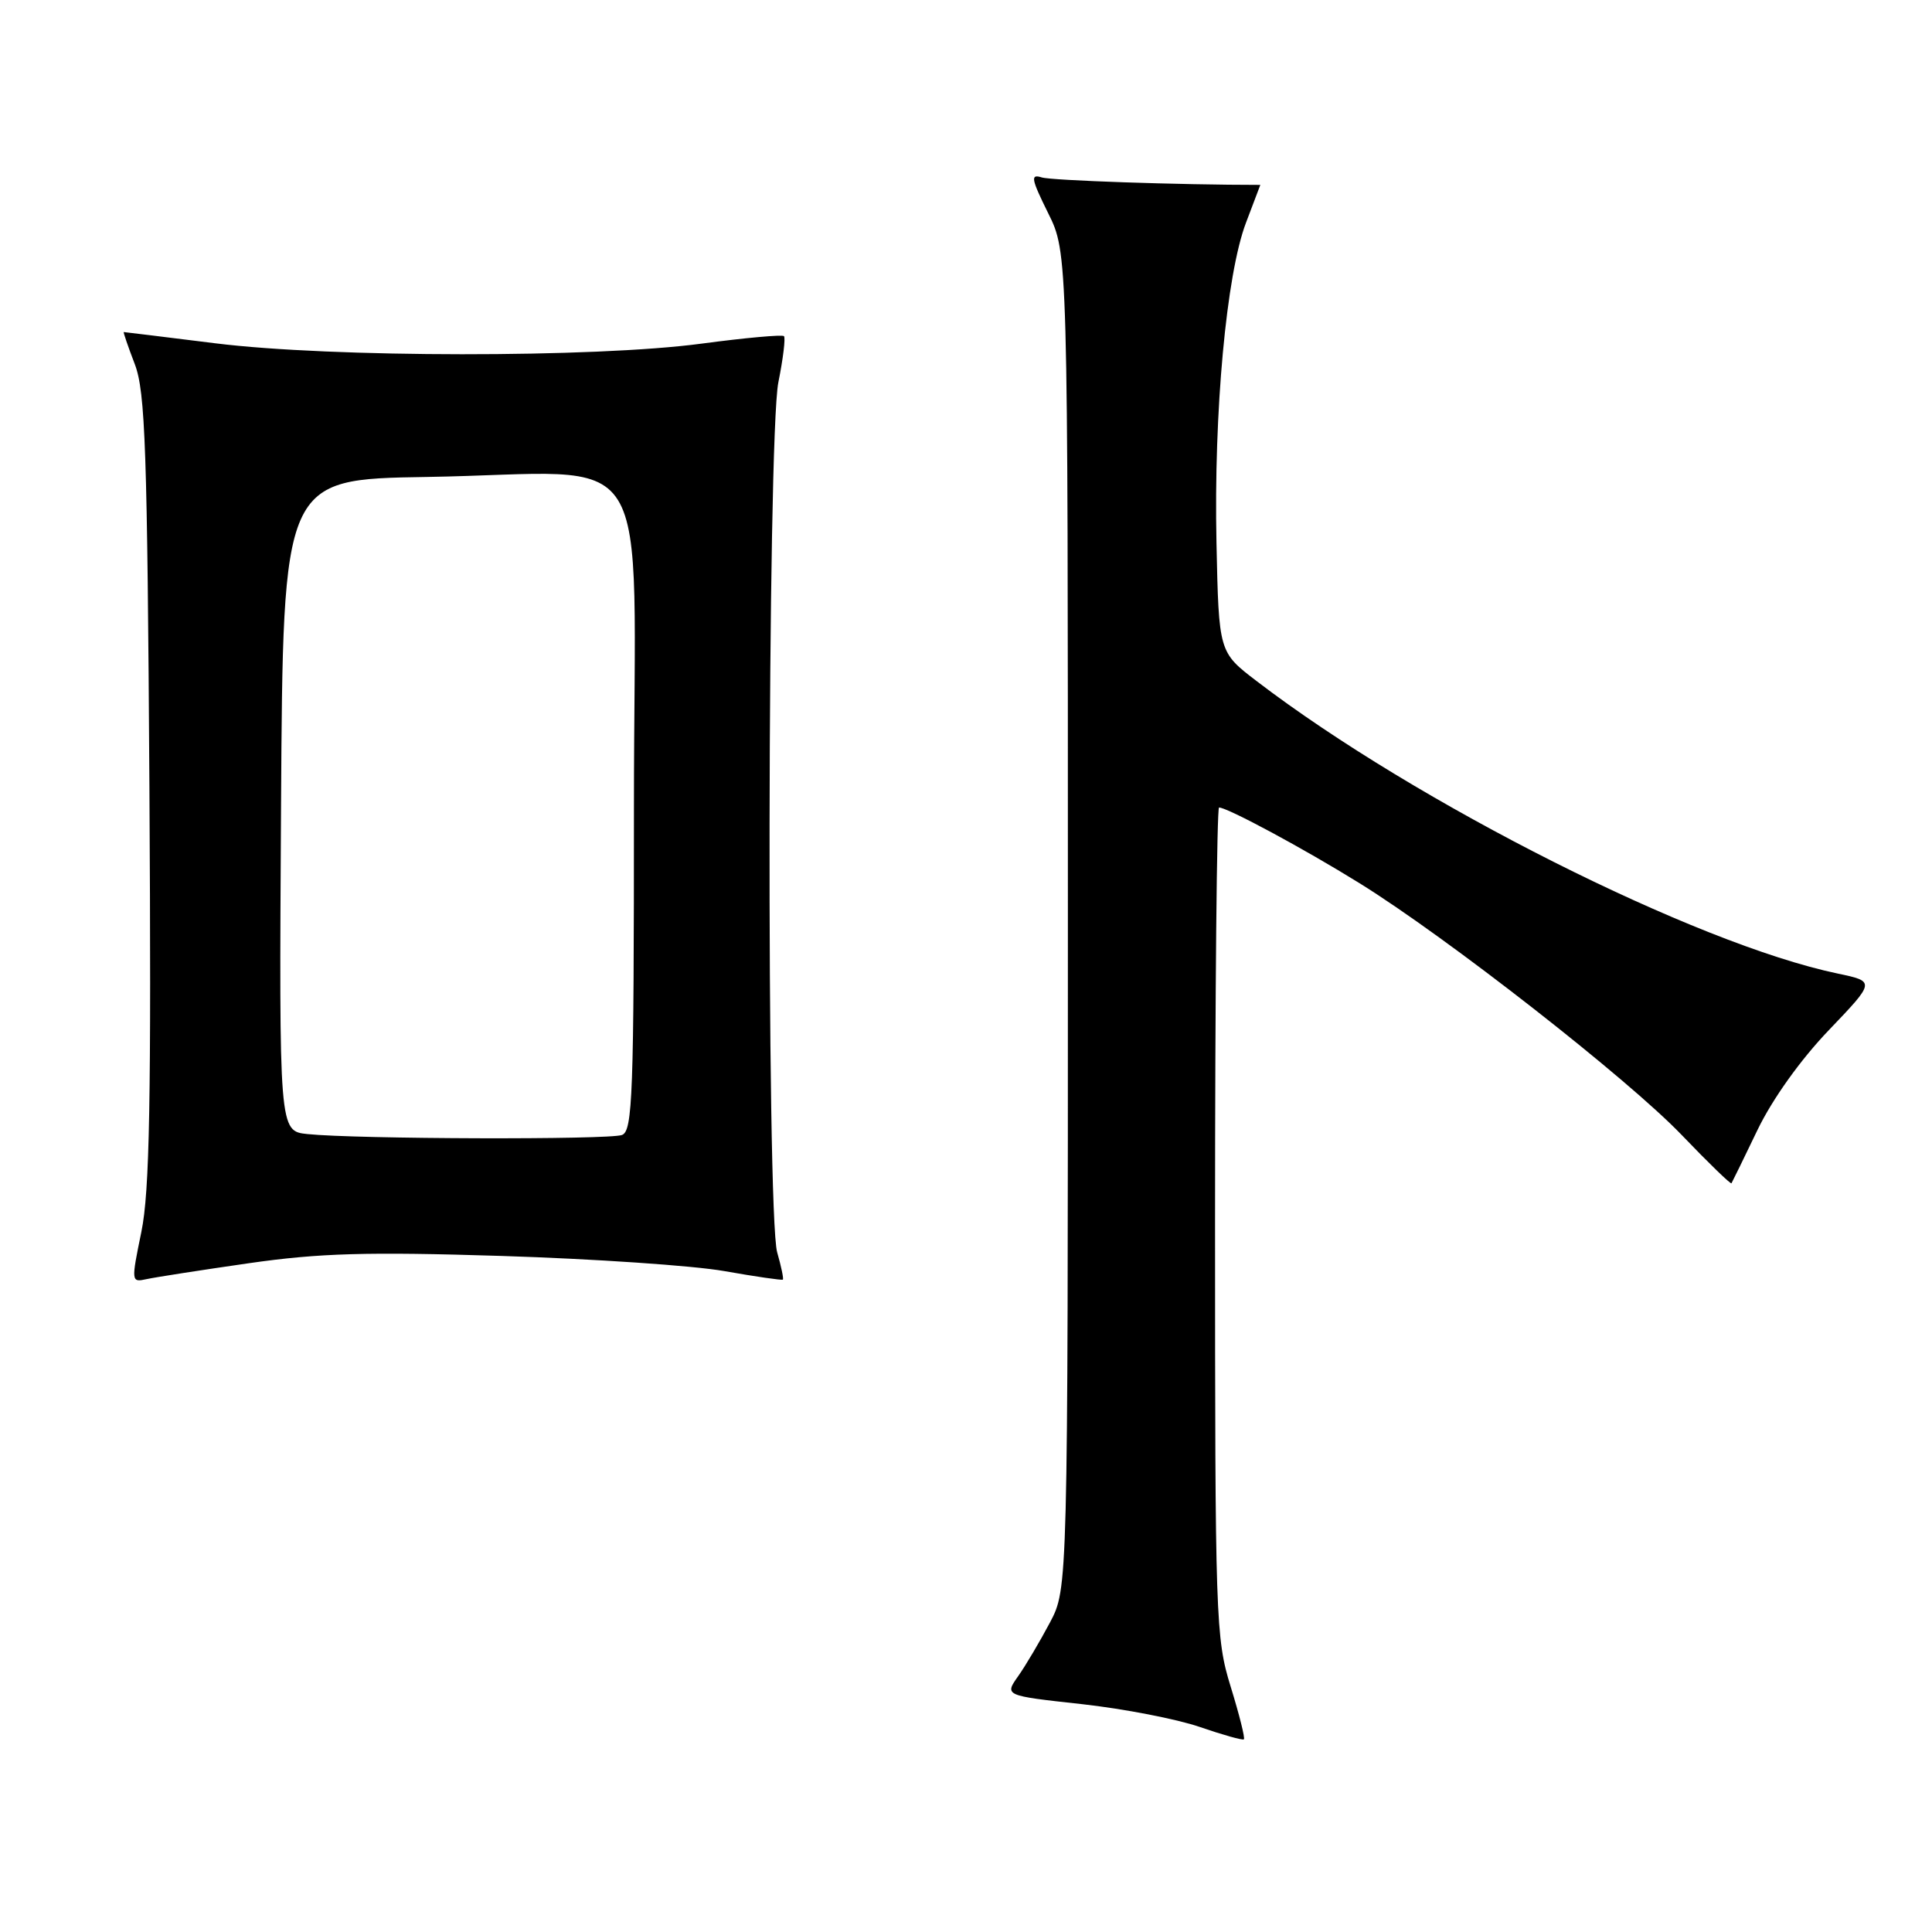 <?xml version="1.0" encoding="UTF-8" standalone="no"?>
<!DOCTYPE svg PUBLIC "-//W3C//DTD SVG 1.1//EN" "http://www.w3.org/Graphics/SVG/1.1/DTD/svg11.dtd" >
<svg xmlns="http://www.w3.org/2000/svg" xmlns:xlink="http://www.w3.org/1999/xlink" version="1.1" viewBox="0 0 256 256">
 <g >
 <path fill="currentColor"
d=" M 163.07 223.49 C 161.08 217.06 161.00 214.58 161.00 161.89 C 161.00 131.70 161.24 107.00 161.53 107.00 C 162.64 107.00 172.78 112.46 180.13 117.02 C 191.76 124.23 215.72 142.96 222.87 150.43 C 226.38 154.09 229.33 156.95 229.43 156.79 C 229.53 156.63 231.09 153.45 232.88 149.72 C 234.86 145.62 238.59 140.40 242.33 136.50 C 248.50 130.05 248.50 130.05 243.50 129.00 C 224.68 125.06 187.62 106.40 166.50 90.24 C 161.50 86.42 161.50 86.42 161.19 71.96 C 160.82 54.57 162.50 36.35 165.10 29.51 C 166.14 26.75 167.00 24.50 167.00 24.50 C 156.29 24.50 139.33 23.92 138.04 23.51 C 136.51 23.03 136.63 23.68 138.88 28.23 C 141.50 33.50 141.50 33.50 141.50 122.00 C 141.50 210.50 141.50 210.50 139.12 215.00 C 137.81 217.47 135.92 220.67 134.92 222.09 C 133.09 224.68 133.09 224.68 143.30 225.80 C 148.91 226.42 155.97 227.79 159.00 228.84 C 162.03 229.88 164.64 230.62 164.82 230.47 C 165.00 230.32 164.21 227.18 163.07 223.49 Z  M 33.00 167.38 C 42.34 166.04 48.63 165.86 66.50 166.42 C 78.60 166.80 91.88 167.70 96.00 168.43 C 100.12 169.16 103.60 169.66 103.73 169.56 C 103.86 169.45 103.52 167.83 102.98 165.94 C 101.54 160.91 101.68 57.91 103.14 50.64 C 103.77 47.51 104.10 44.77 103.88 44.54 C 103.65 44.32 98.75 44.76 92.98 45.53 C 78.84 47.43 43.86 47.40 28.54 45.49 C 21.96 44.67 16.50 44.00 16.40 44.00 C 16.31 44.00 16.96 45.91 17.86 48.25 C 19.26 51.93 19.52 59.47 19.80 104.51 C 20.05 145.82 19.83 157.90 18.73 163.24 C 17.37 169.85 17.38 169.94 19.43 169.49 C 20.57 169.24 26.68 168.29 33.00 167.38 Z  M 40.74 150.27 C 36.98 149.88 36.98 149.88 37.24 106.69 C 37.50 63.50 37.50 63.50 56.50 63.20 C 87.47 62.71 84.00 57.19 84.00 106.95 C 84.00 145.09 83.83 149.85 82.42 150.39 C 80.74 151.04 47.12 150.94 40.74 150.27 Z "/>
</g>
</svg>